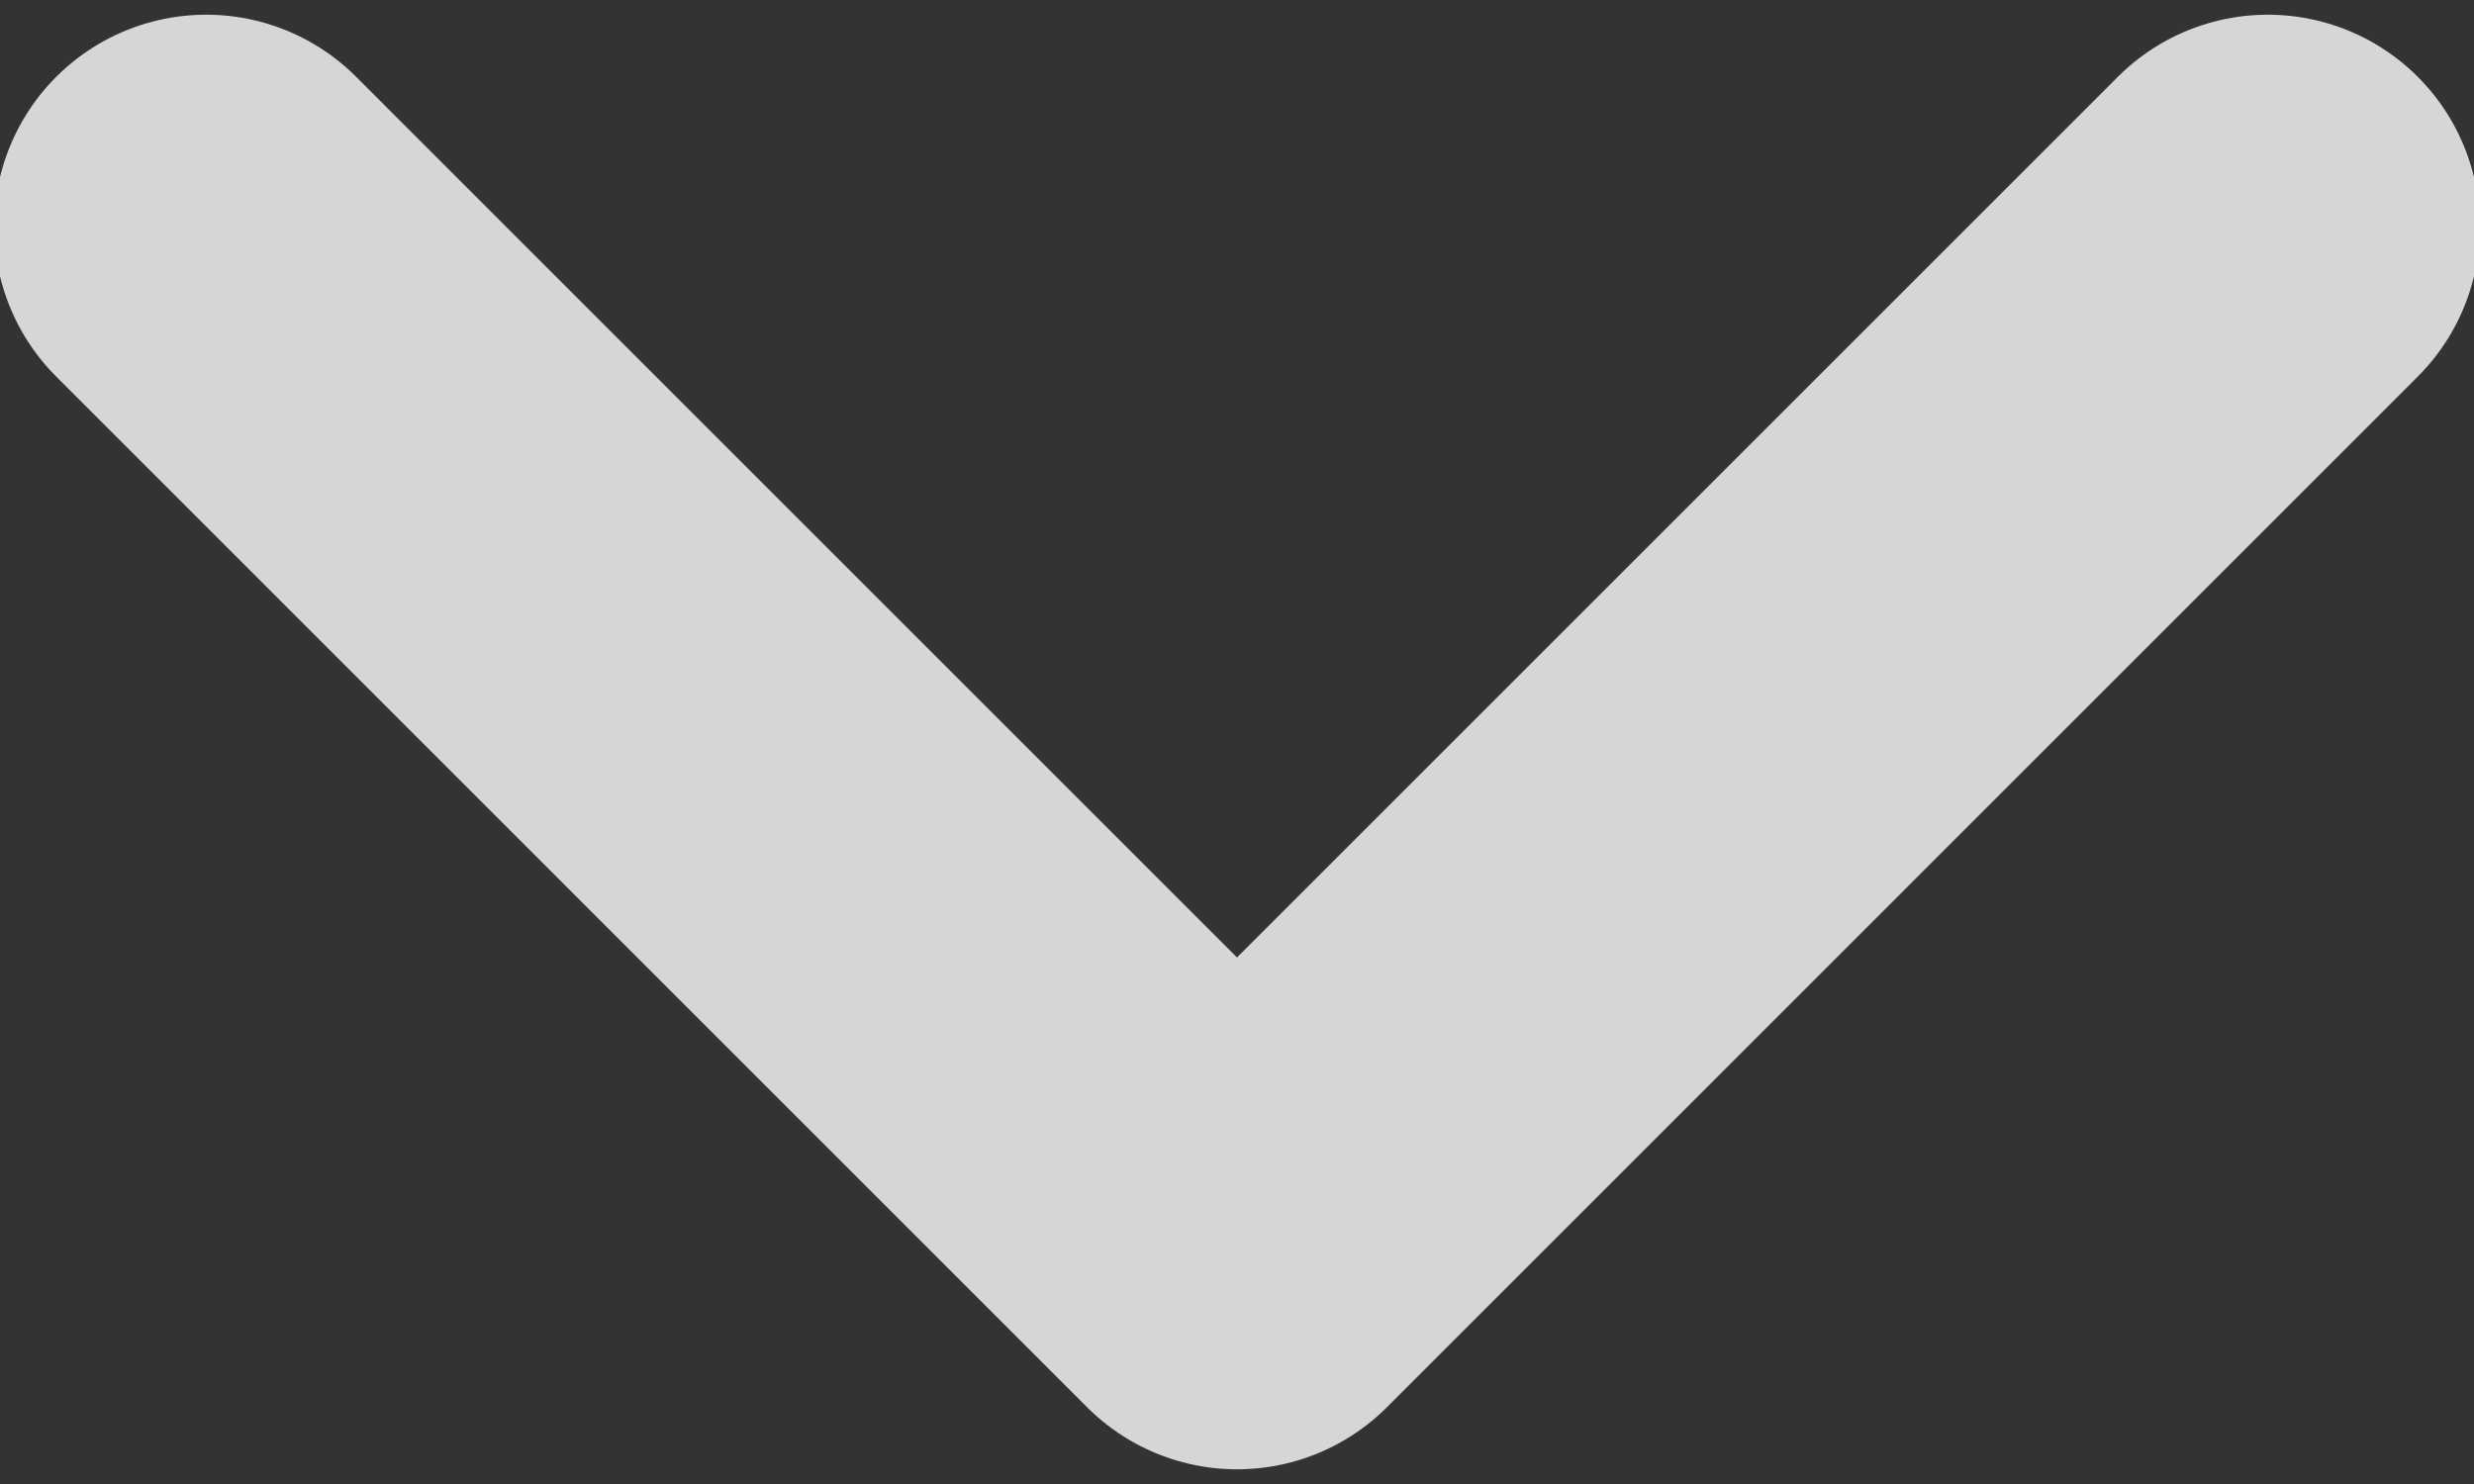 <svg width="35" height="21" viewBox="0 0 35 21" fill="none" xmlns="http://www.w3.org/2000/svg">
<rect x="0" y="0" width="35" height="21" fill="#333333" stroke="none"/>
<path d="M2.917 3.208L17.5 17.792L32.083 3.208" stroke="white" stroke-opacity="0.8" stroke-width="6" stroke-linecap="round" stroke-linejoin="round"/>
</svg>
